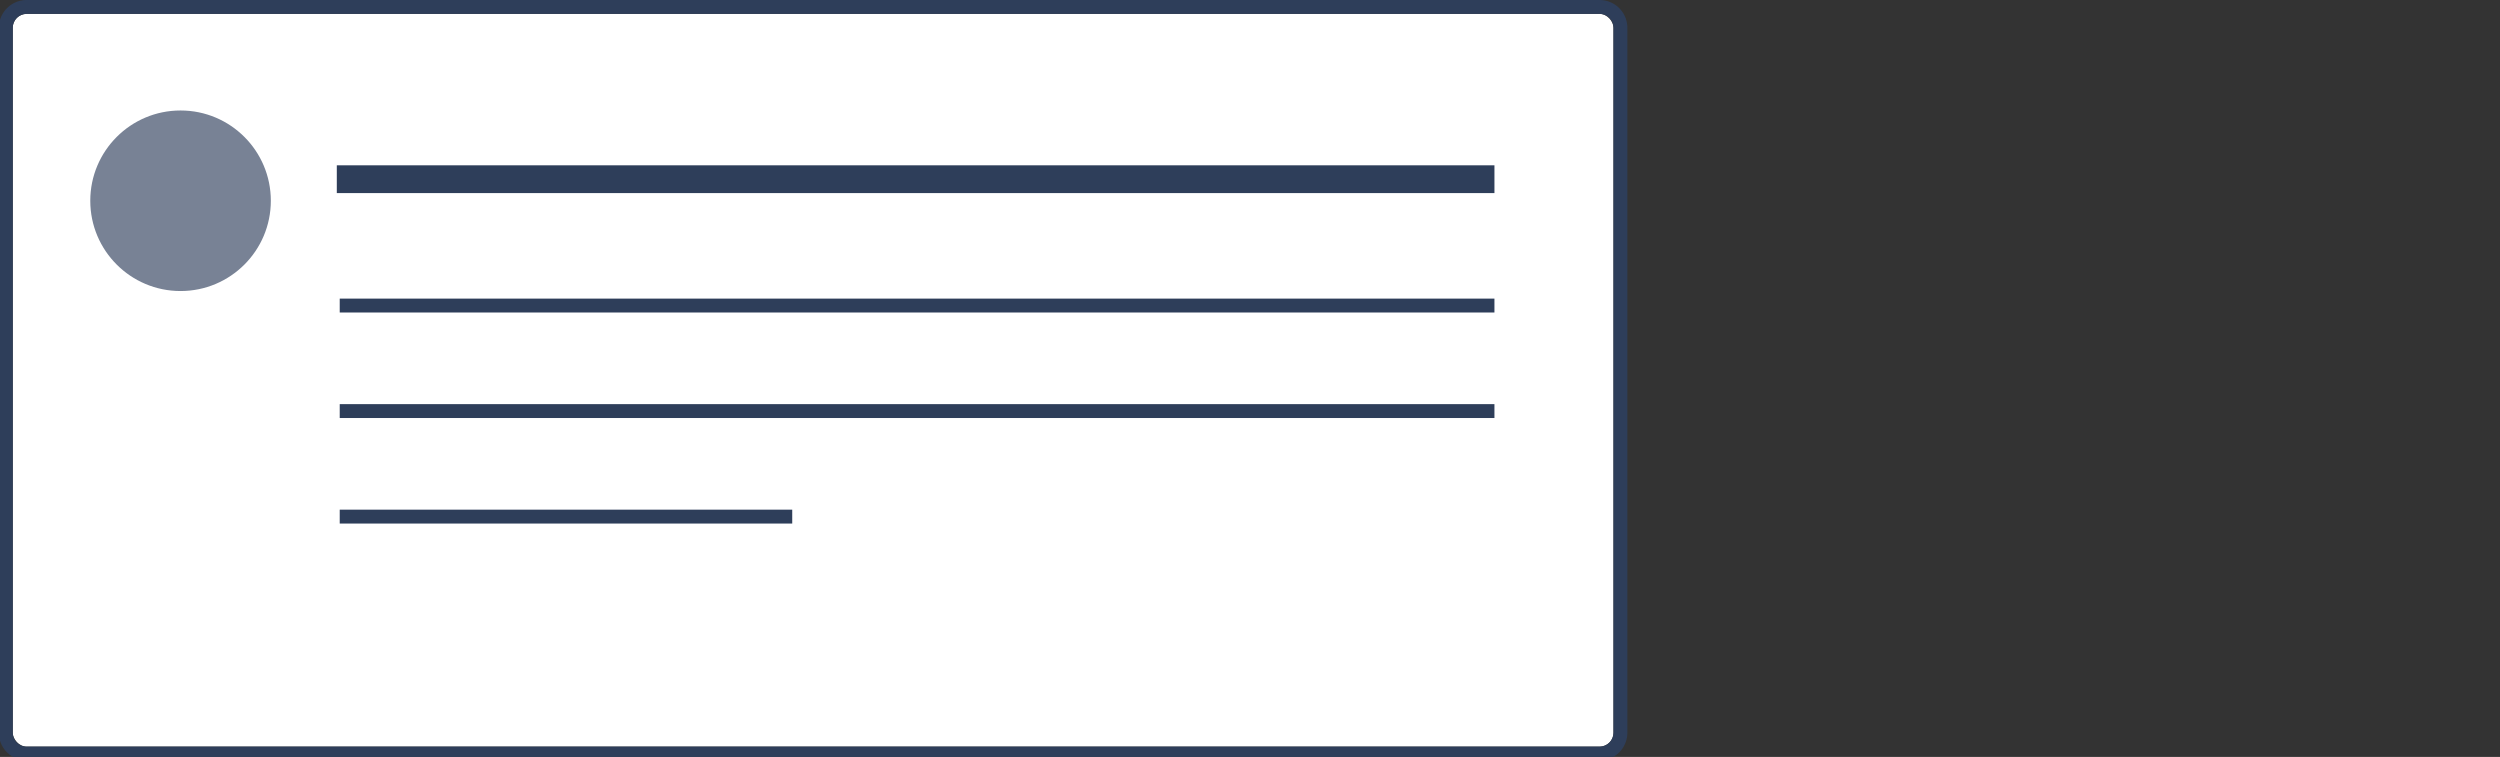 <svg xmlns="http://www.w3.org/2000/svg" xmlns:xlink="http://www.w3.org/1999/xlink" width="360" height="109" viewBox="0 0 360 109"><rect x="0" y="0" width="360" height="109" fill="#333333" stroke="none"/><defs><clipPath id="b"><rect width="360" height="109"/></clipPath></defs><g id="a" clip-path="url(#b)"><rect width="230.5" height="105.512" rx="2" transform="translate(1.839 2)" fill="#fff"/><path d="M2,0A2,2,0,0,0,0,2V103.512a2,2,0,0,0,2,2H228.5a2,2,0,0,0,2-2V2a2,2,0,0,0-2-2H2M2-2H228.5a4,4,0,0,1,4,4V103.512a4,4,0,0,1-4,4H2a4,4,0,0,1-4-4V2A4,4,0,0,1,2-2Z" transform="translate(1.839 2)" fill="#2e3e5a"/><path d="M166.279,1H0V-1H166.279Z" transform="translate(48.92 44)" fill="#2e3e5a"/><path d="M166.7,2H0V-2H166.7Z" transform="translate(48.5 25.805)" fill="#2e3e5a"/><path d="M166.279,1H0V-1H166.279Z" transform="translate(48.92 59.195)" fill="#2e3e5a"/><path d="M65.161,1H0V-1H65.161Z" transform="translate(48.92 74.391)" fill="#2e3e5a"/><circle cx="13" cy="13" r="13" transform="translate(13 15.909)" fill="#788295"/></g></svg>